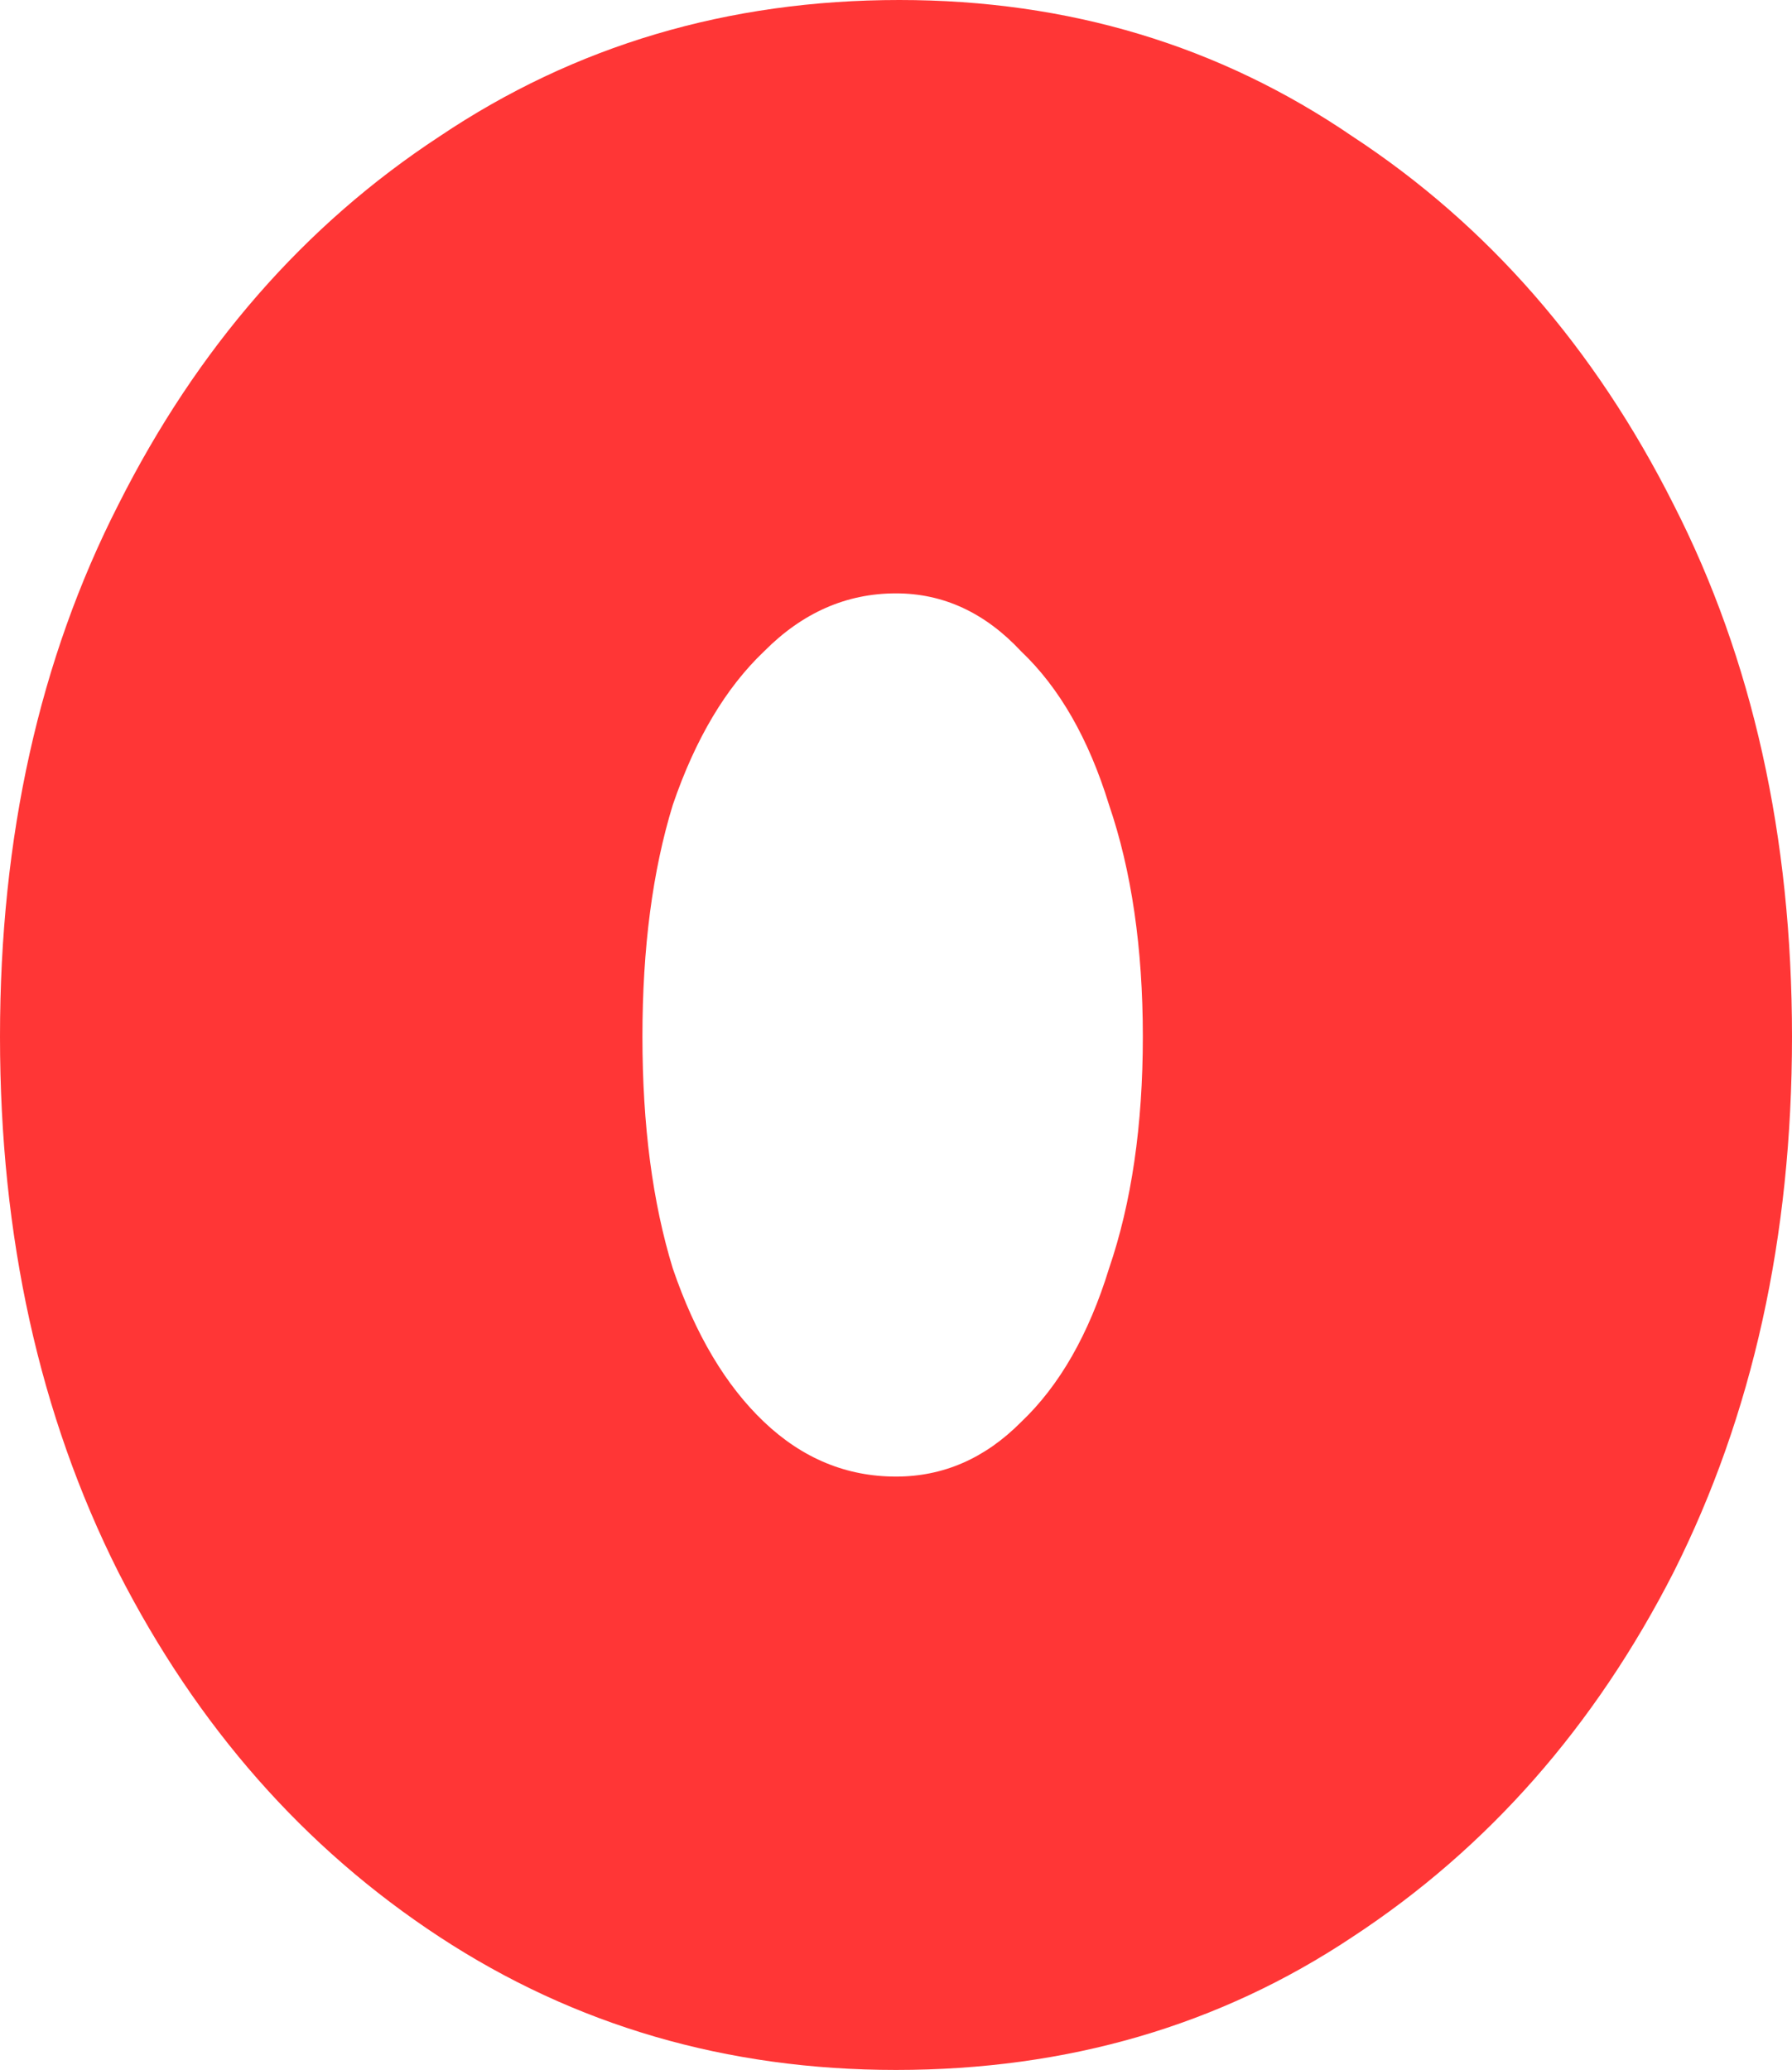 <svg width="58" height="67" viewBox="0 0 58 67" fill="none" xmlns="http://www.w3.org/2000/svg">
<path d="M58 33.555C58 40.031 56.723 45.807 54.17 50.885C51.616 55.889 48.151 59.825 43.774 62.695C39.469 65.565 34.545 67 29 67C23.528 67 18.604 65.565 14.226 62.695C9.849 59.825 6.384 55.889 3.83 50.885C1.277 45.807 0 40.031 0 33.555C0 27.08 1.277 21.34 3.83 16.336C6.384 11.259 9.849 7.285 14.226 4.415C18.604 1.472 23.565 0 29.11 0C34.581 0 39.469 1.472 43.774 4.415C48.151 7.285 51.616 11.259 54.17 16.336C56.723 21.34 58 27.08 58 33.555ZM36.989 33.555C36.989 30.685 36.624 28.183 35.894 26.049C35.238 23.915 34.289 22.26 33.049 21.082C31.882 19.831 30.532 19.206 29 19.206C27.395 19.206 25.972 19.831 24.732 21.082C23.492 22.26 22.507 23.915 21.777 26.049C21.121 28.183 20.793 30.685 20.793 33.555C20.793 36.425 21.121 38.927 21.777 41.061C22.507 43.195 23.492 44.851 24.732 46.028C25.972 47.205 27.395 47.794 29 47.794C30.532 47.794 31.882 47.205 33.049 46.028C34.289 44.851 35.238 43.195 35.894 41.061C36.624 38.927 36.989 36.425 36.989 33.555Z" fill="#FF3636"/>
</svg>
